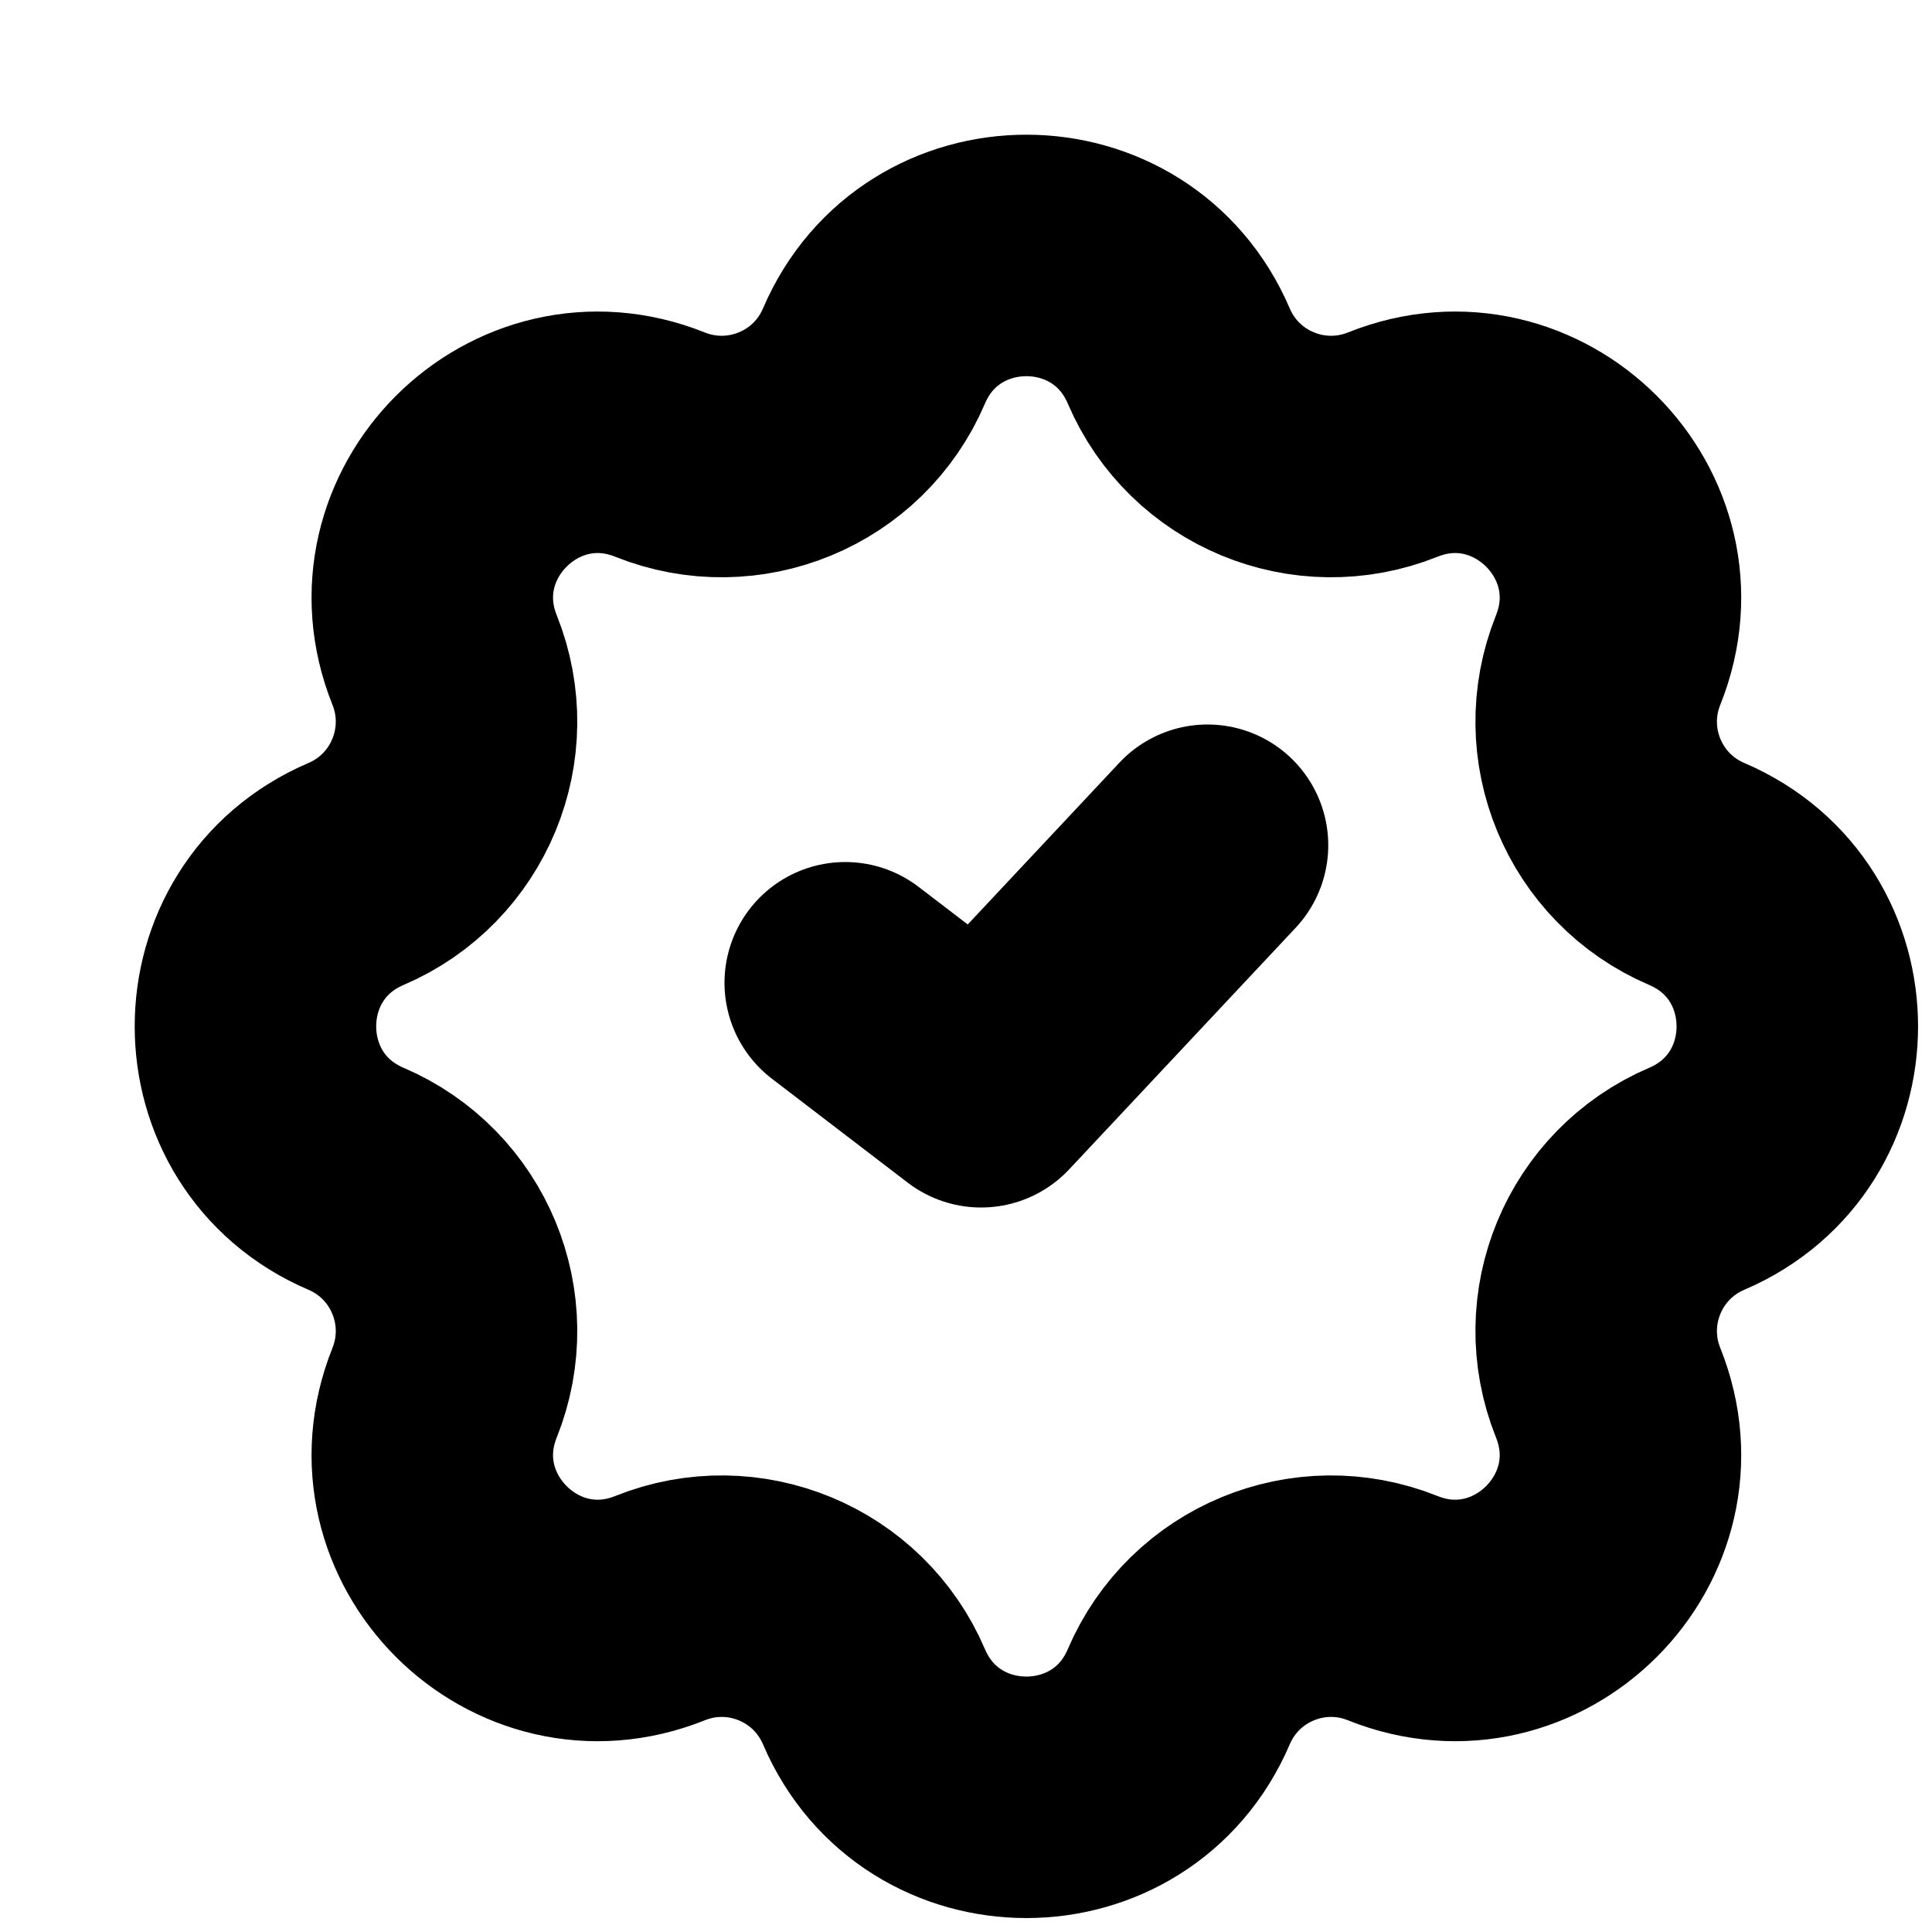 <svg width="16" height="16" viewBox="0 0 16 16" fill="none" xmlns="http://www.w3.org/2000/svg">
<rect x="0" y="0" width="16" height="16" fill="#808080" stroke="none"/>
<g clip-path="url(#clip0)">
<rect width="16" height="16" fill="white"/>
<path d="M7.238 2.948C7.713 1.838 9.287 1.838 9.762 2.948V2.948C10.055 3.634 10.842 3.959 11.534 3.682V3.682C12.654 3.233 13.767 4.346 13.318 5.466V5.466C13.04 6.158 13.366 6.945 14.052 7.238V7.238C15.162 7.713 15.162 9.287 14.052 9.762V9.762C13.366 10.055 13.04 10.842 13.318 11.534V11.534C13.767 12.654 12.654 13.767 11.534 13.318V13.318C10.842 13.04 10.055 13.366 9.762 14.052V14.052C9.287 15.162 7.713 15.162 7.238 14.052V14.052C6.945 13.366 6.158 13.04 5.466 13.318V13.318C4.346 13.767 3.233 12.654 3.682 11.534V11.534C3.959 10.842 3.634 10.055 2.948 9.762V9.762C1.838 9.287 1.838 7.713 2.948 7.238V7.238C3.634 6.945 3.959 6.158 3.682 5.466V5.466C3.233 4.346 4.346 3.233 5.466 3.682V3.682C6.158 3.959 6.945 3.634 7.238 2.948V2.948Z" stroke="black" stroke-width="2" stroke-linecap="round" stroke-linejoin="round"/>
<path d="M7 8.139L8.125 9L10 7" stroke="black" stroke-width="2" stroke-linecap="round" stroke-linejoin="round"/>
</g>
<defs>
<clipPath id="clip0">
<rect width="16" height="16" fill="white"/>
</clipPath>
</defs>
</svg>
